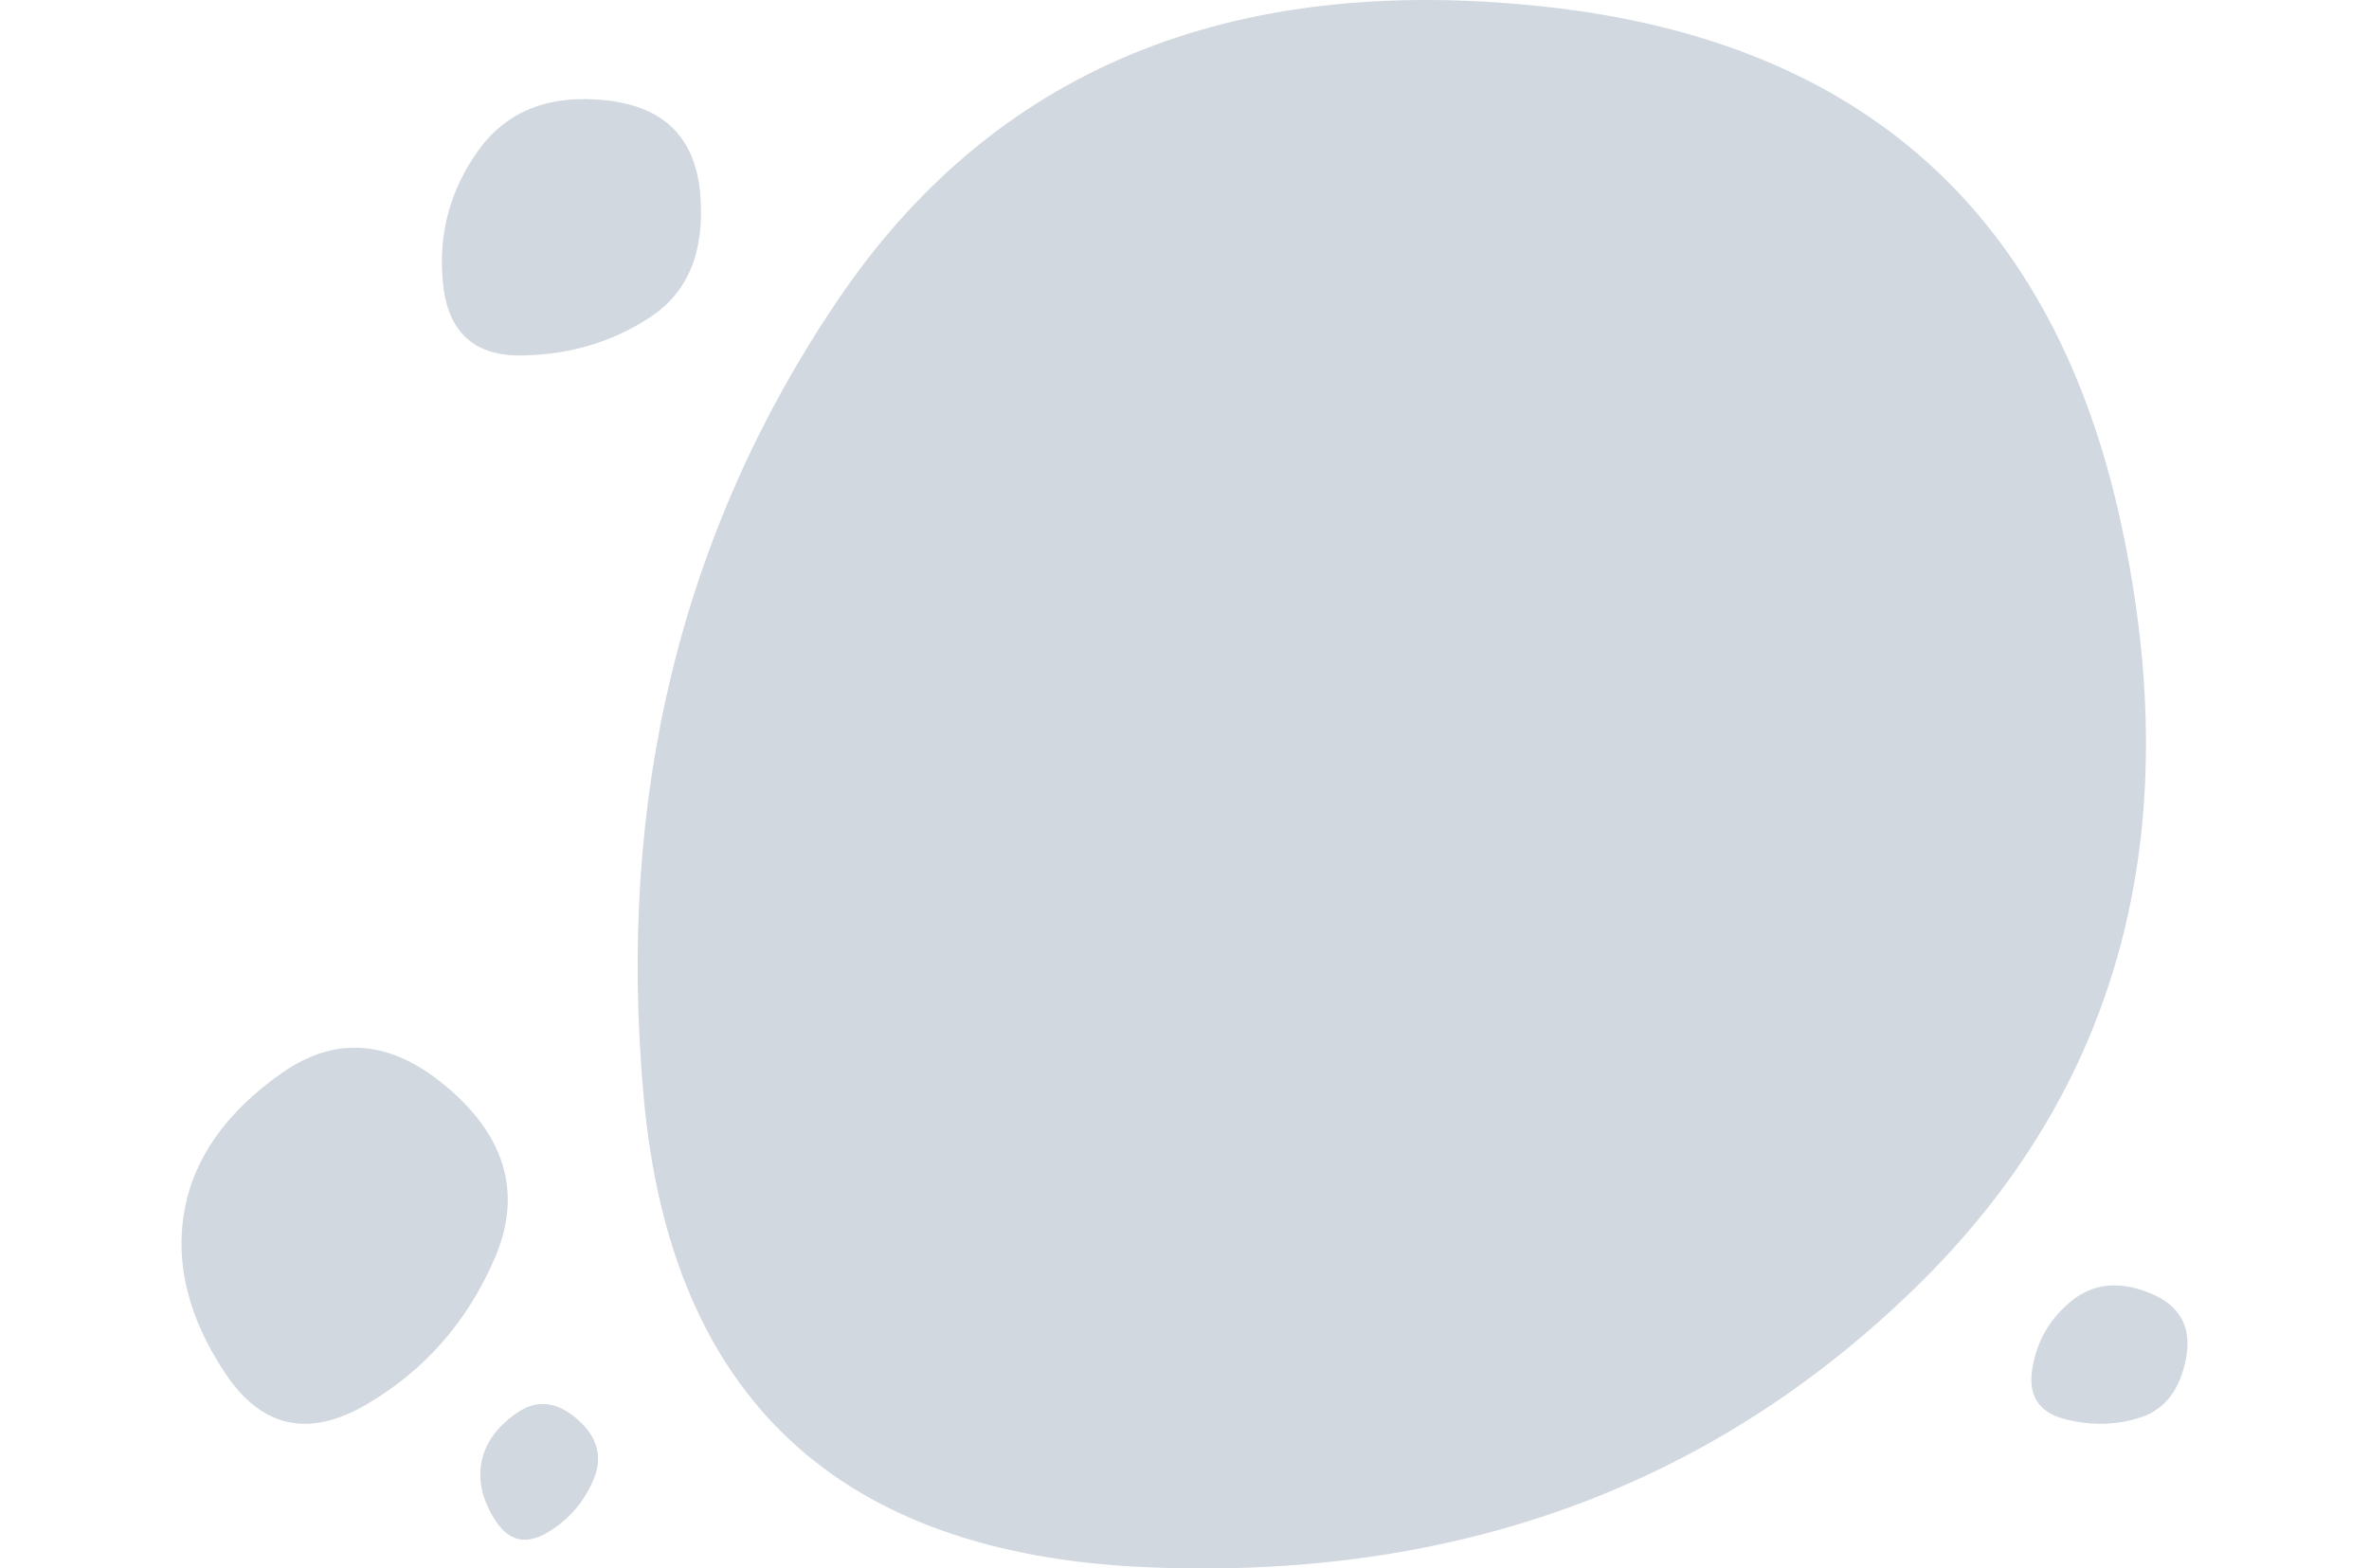 <?xml version="1.0" encoding="utf-8"?>
<!-- Generator: Adobe Illustrator 25.4.1, SVG Export Plug-In . SVG Version: 6.00 Build 0)  -->
<svg version="1.1" id="Layer_1" xmlns="http://www.w3.org/2000/svg" xmlns:xlink="http://www.w3.org/1999/xlink" x="0px" y="0px"
	 viewBox="0 0 3200 2119" style="enable-background:new 0 0 3200 2119;" xml:space="preserve">
<style type="text/css">
	.st0{fill:#D1D8E0;}
</style>
<g>
	<path id="blob" class="st0" d="M2586.21,1740.72c-276.46,268.9-622.38,394.44-1037.77,376.62
		c-415.39-17.82-641.65-228.92-678.77-633.31s49.57-763,260.09-1075.84S1659.58-37.67,2087.67,9.14s687.31,279.87,777.68,699.22
		S2862.66,1471.82,2586.21,1740.72z"/>
	<path id="blob_00000140713526020423611440000014678824025701777026_" class="st0" d="M667.85,1700.92
		c-37.05,85.31-94.67,150.82-172.87,196.52c-78.2,45.7-141.88,31.52-191.04-42.54s-67.5-146.8-55.02-218.21
		c12.48-71.42,56.09-133.54,130.84-186.37s150.71-45.6,227.89,21.69C684.83,1539.3,704.9,1615.6,667.85,1700.92z"/>
	<path id="blob_00000036964823811626295160000012312769385964853418_" class="st0" d="M801.35,1999.85
		c-13.37,30.79-34.17,54.44-62.4,70.93c-28.22,16.49-51.21,11.38-68.95-15.35c-17.74-26.73-24.37-52.99-19.86-78.76
		c4.5-25.78,20.25-48.2,47.23-67.27c26.98-19.07,54.4-16.46,82.26,7.83S814.72,1969.06,801.35,1999.85z"/>
	<path id="blob_00000075861249226740854140000015713446355248099251_" class="st0" d="M2903.81,1746.88
		c40.85,16.53,57.19,46,49.02,88.41c-8.17,42.4-28.59,68.96-61.27,79.65c-32.68,10.7-66.82,11.48-102.41,2.33
		c-35.6-9.14-50.18-32.29-43.77-69.44c6.42-37.15,24.22-67.4,53.39-90.74C2827.95,1733.75,2862.96,1730.35,2903.81,1746.88z"/>
	<path id="blob_00000181083957168872636470000006393998937087313076_" class="st0" d="M820.72,135.78
		c77.41,8.91,119.15,51.43,125.23,127.55c6.08,76.12-16.21,131-66.86,164.64c-50.65,33.64-108.46,51.07-173.43,52.28
		s-100.75-31.36-107.34-97.7c-6.58-66.34,9.49-126.28,48.2-179.82S743.31,126.87,820.72,135.78z"/>
</g>
</svg>
